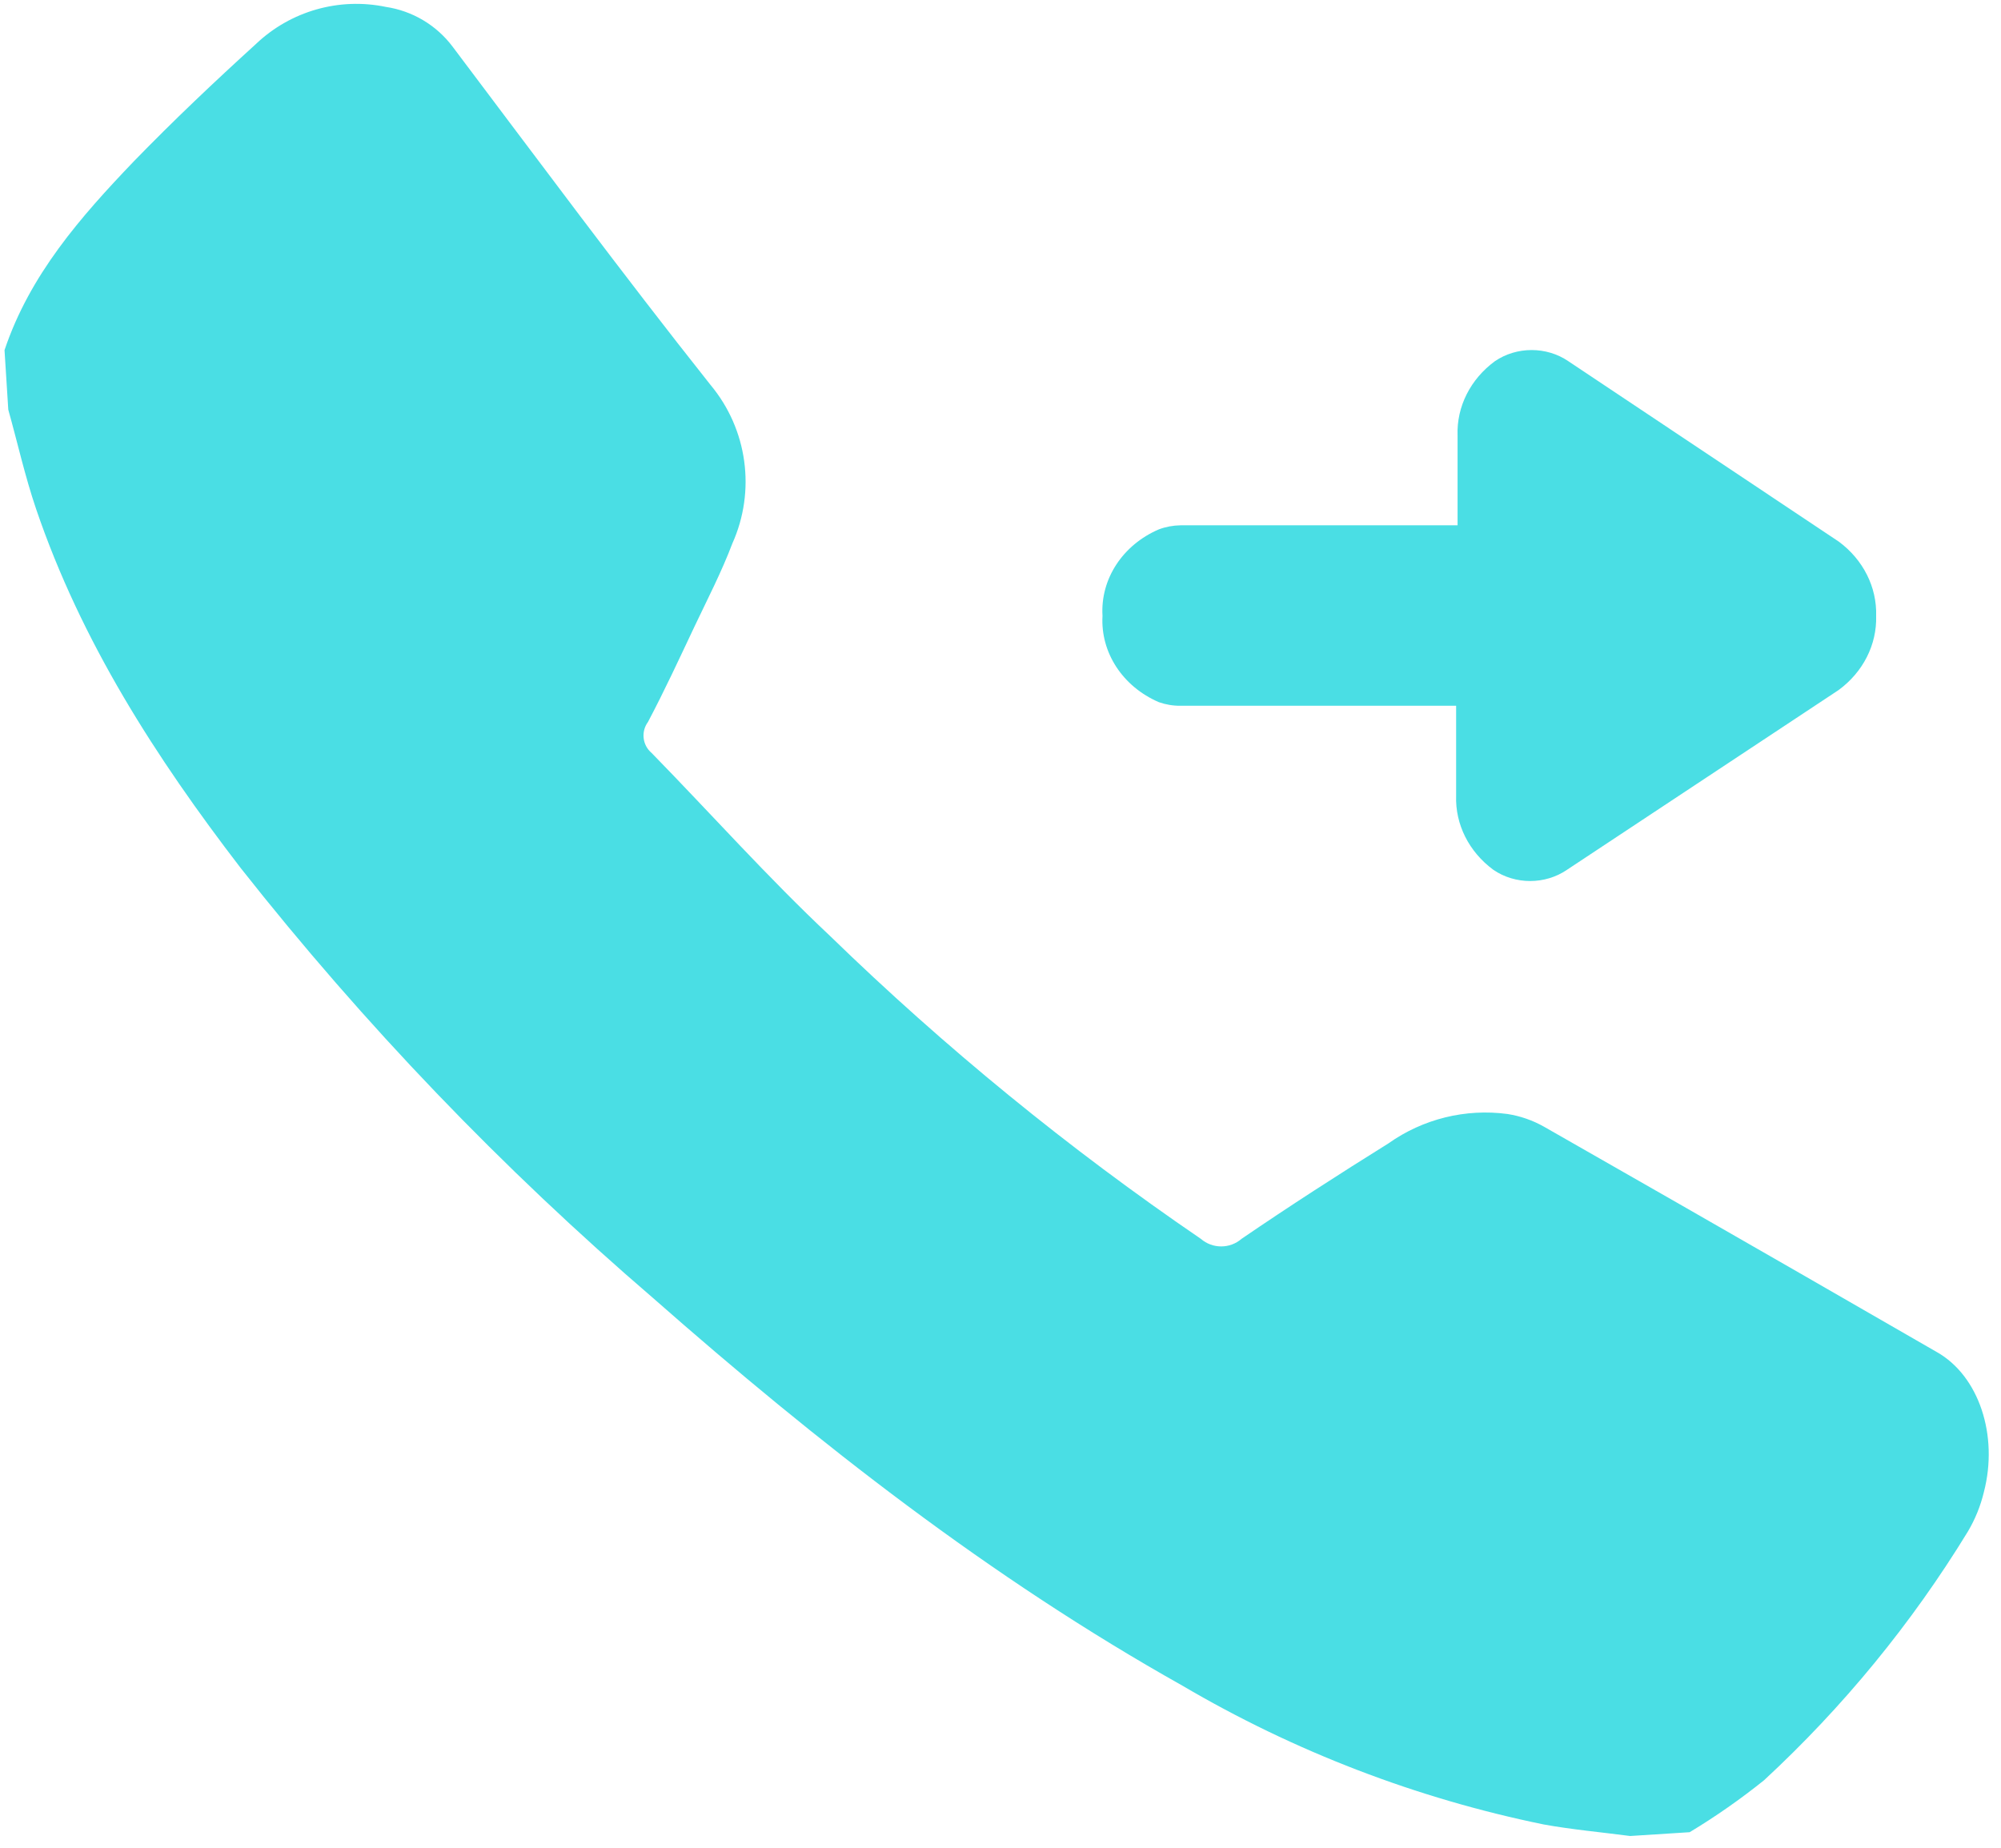 <?xml version="1.0" encoding="UTF-8" standalone="no"?>
<!DOCTYPE svg PUBLIC "-//W3C//DTD SVG 1.1//EN" "http://www.w3.org/Graphics/SVG/1.1/DTD/svg11.dtd">
<svg version="1.1" xmlns="http://www.w3.org/2000/svg" xmlns:xlink="http://www.w3.org/1999/xlink" preserveAspectRatio="xMidYMid meet" viewBox="56.617 88.909 516.019 476.796" width="512.02" height="472.8"><defs><path d="M564.24 484.16C549.75 507.87 532.05 529.45 511.66 548.32C505.57 553.21 499.15 557.7 492.46 561.73C490.92 561.83 478.63 562.61 477.1 562.71C469.67 561.73 462.2 561.07 454.83 559.74C421.97 553.01 390.45 540.9 361.54 523.9C311.93 496.04 267.54 461.33 224.99 423.9C186.01 390.42 150.36 353.25 118.55 312.9C96.68 284.43 77.43 254.53 65.76 220.23C62.89 211.78 60.95 203.03 58.59 194.63C58.49 193.09 57.71 180.8 57.62 179.27C64.12 159.86 77.23 144.91 91 130.53C101.24 119.98 111.74 110.05 122.54 100.22C131.47 91.75 143.98 88.19 156.02 90.69C162.88 91.72 169.06 95.39 173.23 100.93C195.24 130.12 217 159.51 239.79 188.23C249.35 199.68 251.54 215.58 245.42 229.19C242.65 236.51 239.02 243.52 235.64 250.64C231.75 258.88 227.91 267.18 223.66 275.22C221.82 277.71 222.22 281.2 224.58 283.2C239.94 298.92 254.58 315.36 270.66 330.46C300.24 359.2 332.24 385.34 366.3 408.59C369.33 411.22 373.82 411.22 376.85 408.59C389.29 400.09 401.94 391.95 414.74 383.97C423.65 377.65 434.63 374.94 445.46 376.39C448.77 376.91 451.96 378.02 454.88 379.67C505.62 408.59 546.12 432.01 556.25 437.83C567.11 443.97 572.18 459.33 568.39 473.92C567.53 477.53 566.13 480.98 564.24 484.16Z" id="gahZjM7pd"></path><path d="M361.08 271.04C365.82 271.04 389.52 271.04 432.2 271.04C432.2 284.96 432.2 292.7 432.2 294.24C431.94 301.65 435.51 308.74 441.81 313.38C447.44 317.23 455.16 317.23 460.79 313.38C467.81 308.74 523.89 271.62 530.9 266.98C537.22 262.34 540.8 255.26 540.58 247.84C540.8 240.44 537.25 233.36 530.97 228.7C523.99 224.05 468.15 186.79 461.17 182.13C455.54 178.28 447.82 178.28 442.19 182.13C435.88 186.77 432.31 193.86 432.57 201.27C432.57 202.82 432.57 210.55 432.57 224.47C389.68 224.47 365.84 224.47 361.08 224.47C359.16 224.5 357.28 224.85 355.51 225.51C346.13 229.53 340.37 238.37 340.95 247.84C340.4 257.29 346.16 266.11 355.51 270.12C357.28 270.74 359.17 271.06 361.08 271.04Z" id="a1Flh7NgLh"></path></defs><g><g><use xlink:href="#gahZjM7pd" opacity="1" fill="#4adee4" fill-opacity="1"></use><g><use xlink:href="#gahZjM7pd" opacity="1" fill-opacity="0" stroke="#000000" stroke-width="1" stroke-opacity="0"></use></g></g><g><use xlink:href="#a1Flh7NgLh" opacity="1" fill="#4adee4" fill-opacity="1"></use><g><use xlink:href="#a1Flh7NgLh" opacity="1" fill-opacity="0" stroke="#000000" stroke-width="1" stroke-opacity="0"></use></g></g></g></svg>